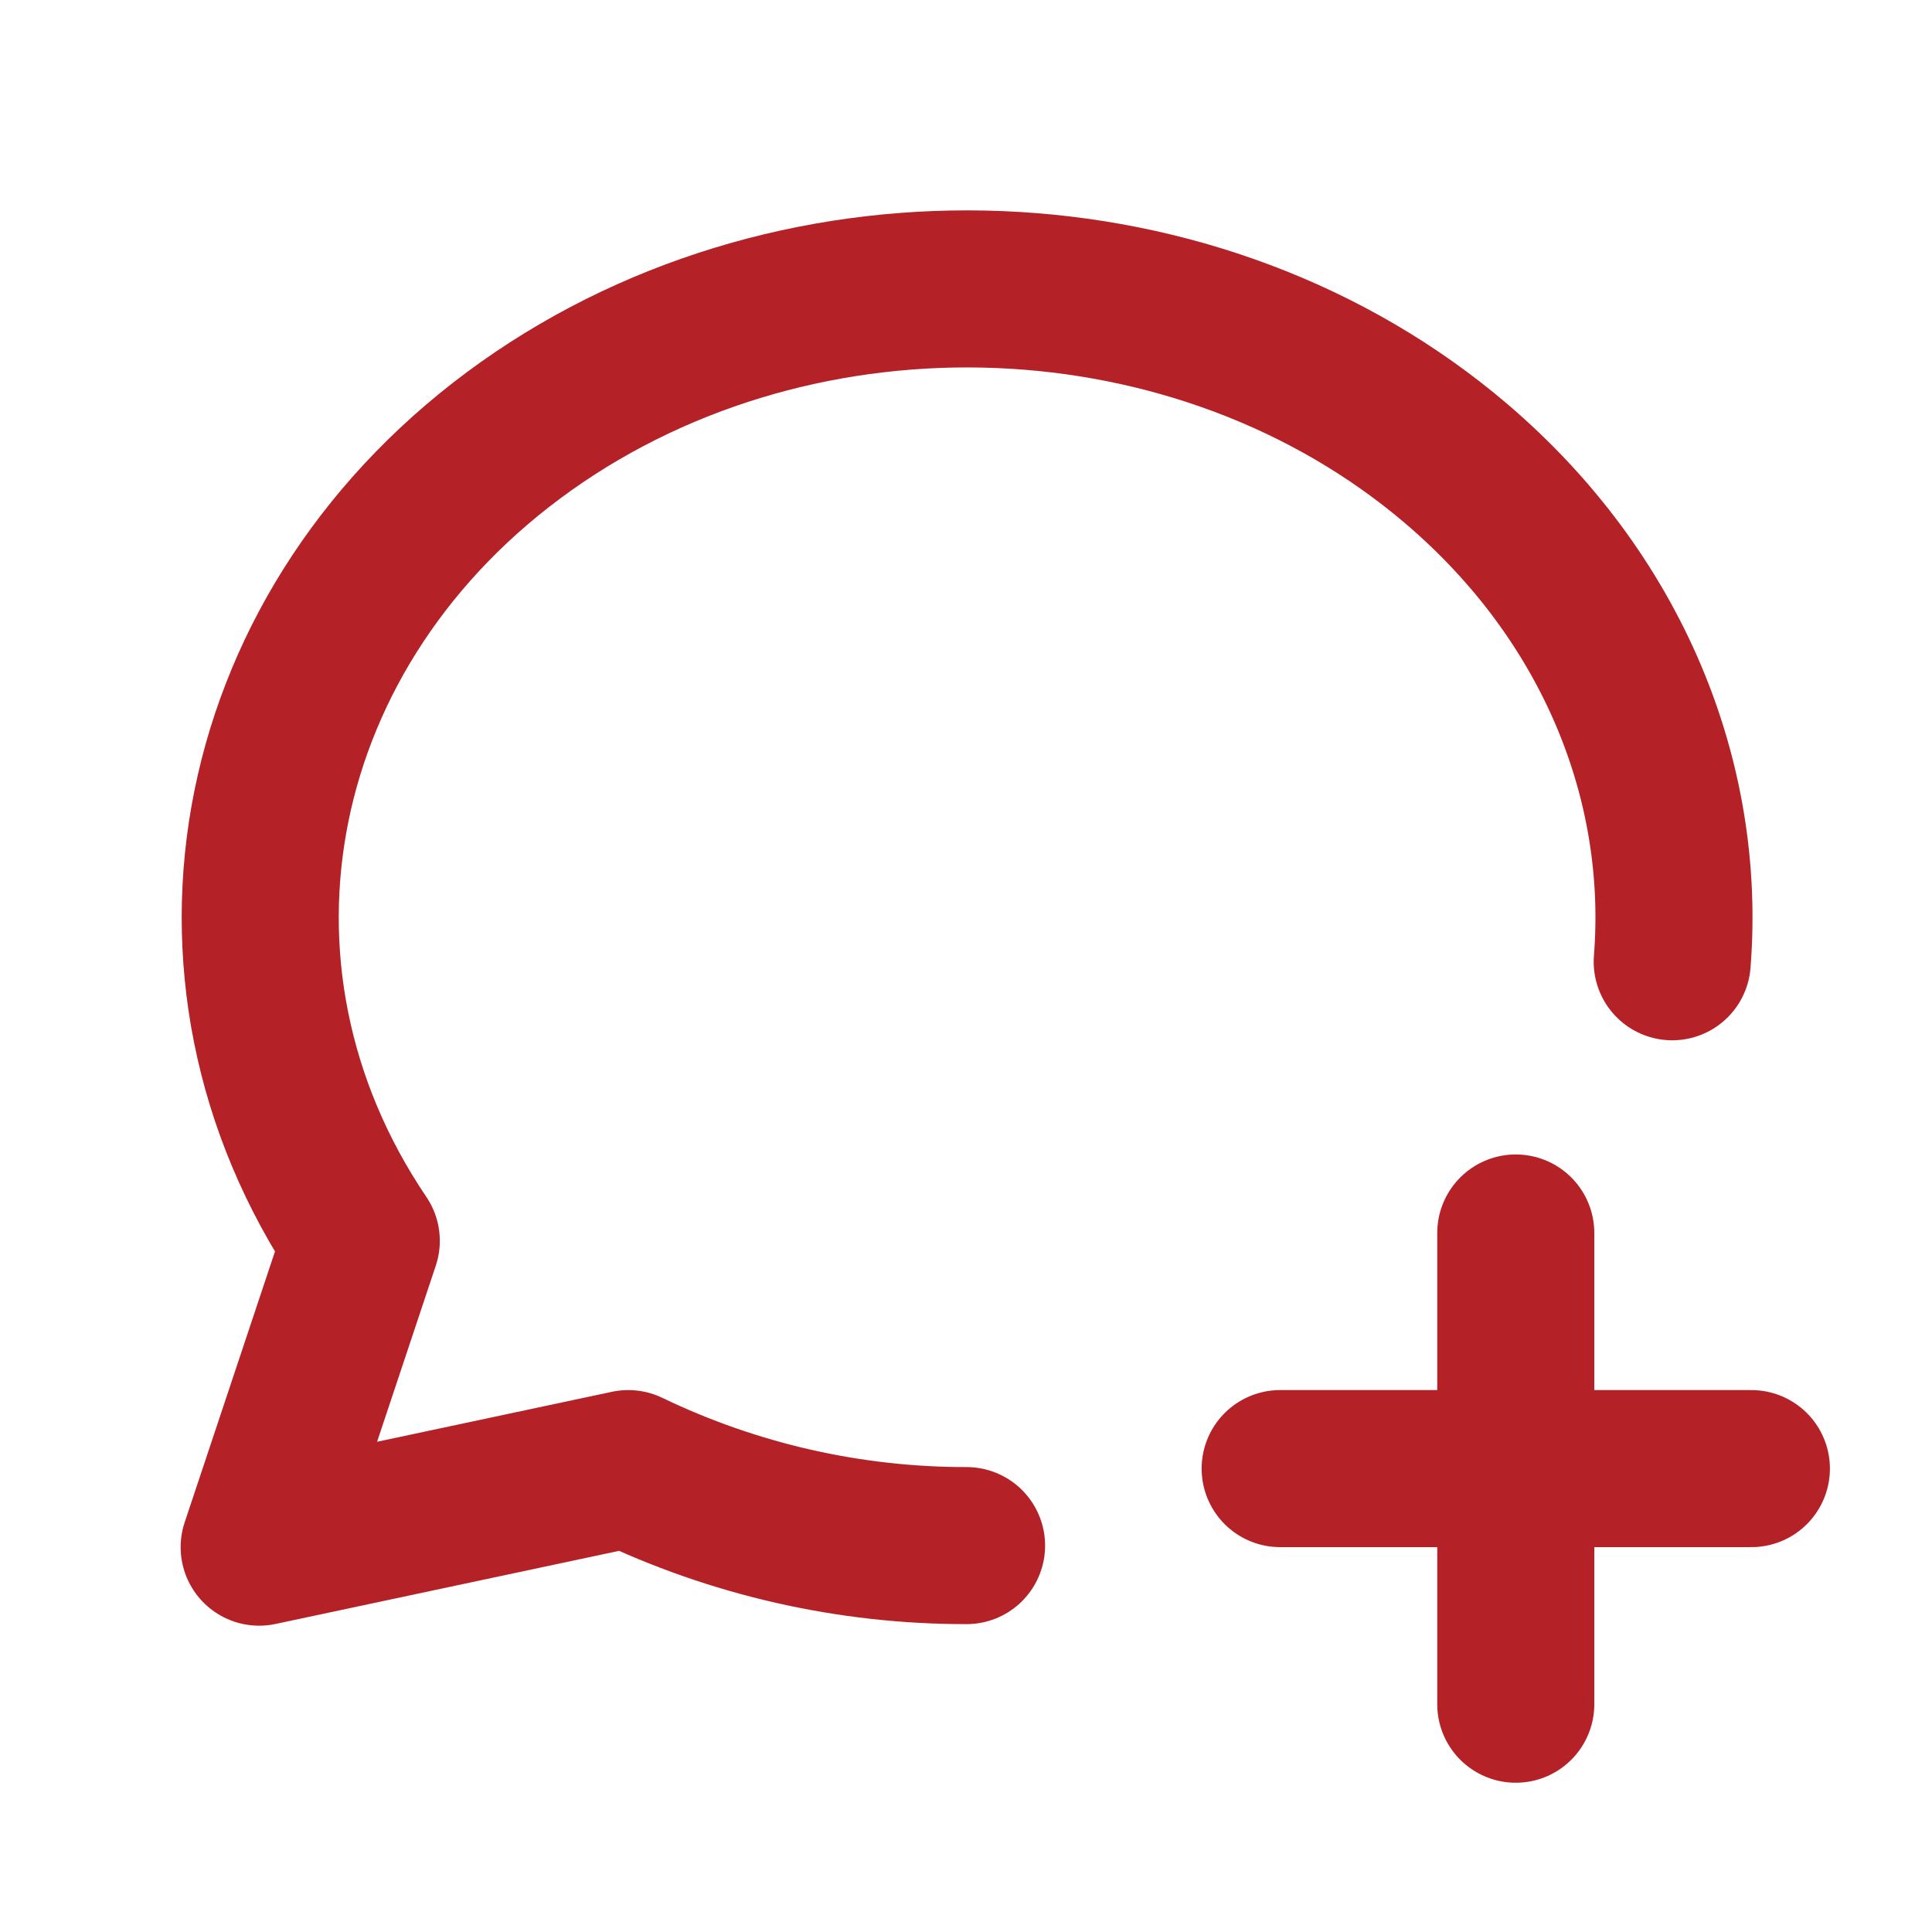 <svg xmlns="http://www.w3.org/2000/svg" width="41" height="41" viewBox="0 0 41 41" fill="none">
  <path d="M20.512 32.8C18.026 32.803 15.573 32.244 13.333 31.166L5.5 32.833L7.667 26.333C3.793 20.605 5.29 13.213 11.167 9.043C17.043 4.875 25.483 5.216 30.908 9.843C34.228 12.676 35.792 16.576 35.487 20.41M27.167 31.166H37.167M32.167 26.166V36.166" stroke="#B42127" stroke-width="3.333" stroke-linecap="round" stroke-linejoin="round"/>
</svg>